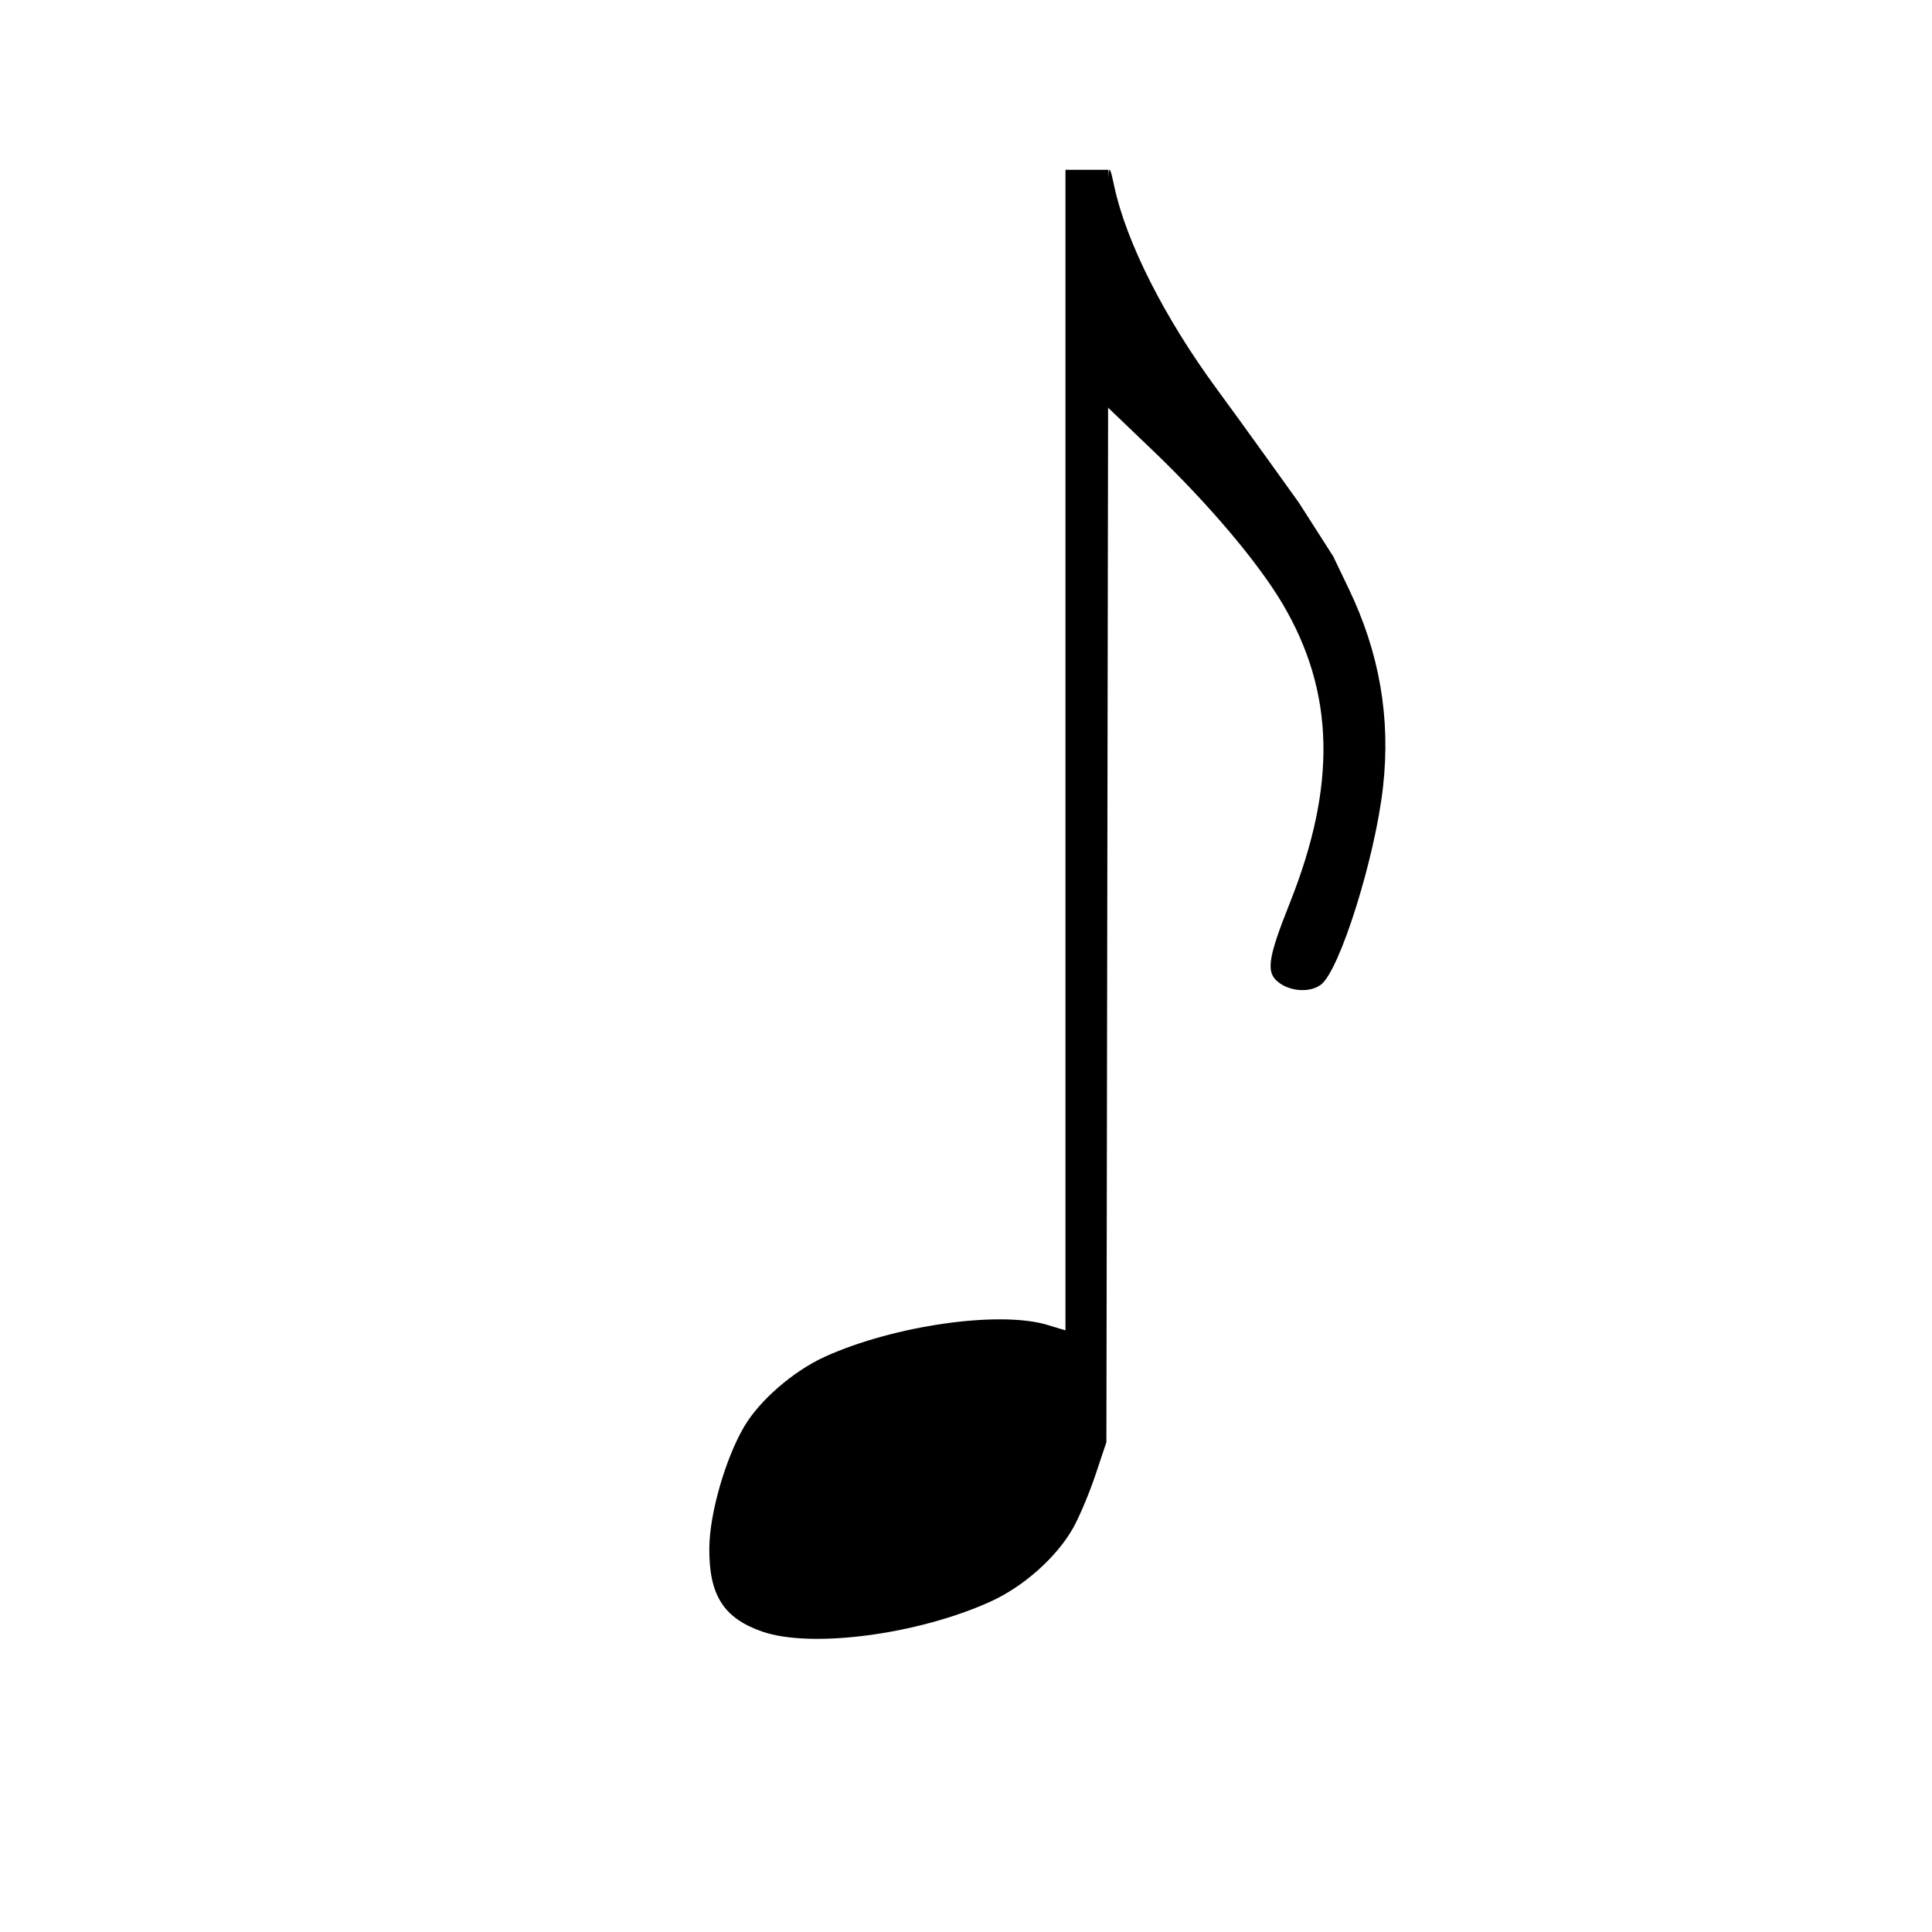 <?xml version="1.0" encoding="UTF-8" standalone="no"?>
<!DOCTYPE svg PUBLIC "-//W3C//DTD SVG 20010904//EN"
"http://www.w3.org/TR/2001/REC-SVG-20010904/DTD/svg10.dtd">
<!-- Created with Inkscape (http://www.inkscape.org/) -->
<svg
   width="32pt"
   height="32pt"
   id="svg1"
   sodipodi:version="0.32"
   inkscape:version="0.40"
   sodipodi:docbase="/home/jens/java/workspace/denemo/pixmaps"
   sodipodi:docname="icon-note-4.png.svg"
   xmlns="http://www.w3.org/2000/svg"
   xmlns:cc="http://web.resource.org/cc/"
   xmlns:inkscape="http://www.inkscape.org/namespaces/inkscape"
   xmlns:sodipodi="http://sodipodi.sourceforge.net/DTD/sodipodi-0.dtd"
   xmlns:rdf="http://www.w3.org/1999/02/22-rdf-syntax-ns#"
   xmlns:dc="http://purl.org/dc/elements/1.1/"
   xmlns:xlink="http://www.w3.org/1999/xlink">
  <defs
     id="defs3" />
  <sodipodi:namedview
     id="base"
     pagecolor="#ffffff"
     bordercolor="#666666"
     borderopacity="1.0"
     inkscape:pageopacity="0.0"
     inkscape:pageshadow="2"
     inkscape:zoom="19.491526"
     inkscape:cx="15.167120"
     inkscape:cy="16.926808"
     inkscape:current-layer="svg1"
     showborder="true"
     showgrid="true"
     gridspacingy="1pt"
     gridspacingx="1pt"
     gridoriginy="0pt"
     gridoriginx="0pt"
     gridtolerance="1pt"
     showguides="true"
     inkscape:guide-bbox="true"
     inkscape:window-width="1150"
     inkscape:window-height="816"
     inkscape:window-x="0"
     inkscape:window-y="0"
     inkscape:grid-points="true"
     inkscape:grid-bbox="true"
     gridempspacing="4">
    <sodipodi:guide
       orientation="horizontal"
       position="8.824"
       id="guide1250" />
    <sodipodi:guide
       orientation="horizontal"
       position="3.13"
       id="guide1251" />
    <sodipodi:guide
       orientation="vertical"
       position="26.37"
       id="guide1252" />
  </sodipodi:namedview>
  <g
     inkscape:label="Layer 1"
     inkscape:groupmode="layer"
     id="layer1" />
  <path
     d="M 16.839,36.034 C 15.976,35.736 15.653,35.223 15.665,34.173 C 15.673,33.418 16.021,32.21 16.433,31.508 C 16.775,30.925 17.522,30.278 18.217,29.962 C 19.74,29.272 22.065,28.939 23.129,29.259 L 23.53,29.38 L 23.53,16.565 L 23.53,3.75 L 24.005,3.75 L 24.48,3.75 L 24.457,17.8 L 24.434,31.849 L 24.189,32.581 C 24.054,32.983 23.832,33.509 23.696,33.75 C 23.333,34.391 22.602,35.041 21.872,35.371 C 20.27,36.098 17.92,36.407 16.839,36.034 z "
     id="path1227"
     sodipodi:nodetypes="cccccccccccccccc" />
  <path
     d="M 28.265,21.716 C 27.947,21.493 27.983,21.202 28.487,19.936 C 29.523,17.334 29.474,15.285 28.328,13.341 C 27.789,12.426 26.692,11.129 25.459,9.949 L 24.443,8.976 L 24.451,6.199 C 24.459,3.477 24.462,3.436 24.609,4.121 C 24.873,5.352 25.721,7.026 26.873,8.592 C 27.104,8.905 27.606,9.598 27.989,10.132 L 28.686,11.103 L 29.443,12.287 L 29.787,13.004 C 30.466,14.42 30.714,15.853 30.543,17.379 C 30.368,18.946 29.586,21.435 29.171,21.746 C 28.944,21.917 28.533,21.903 28.265,21.716 z "
     id="path1345"
     sodipodi:nodetypes="ccccccccccccccc" />
</svg>
